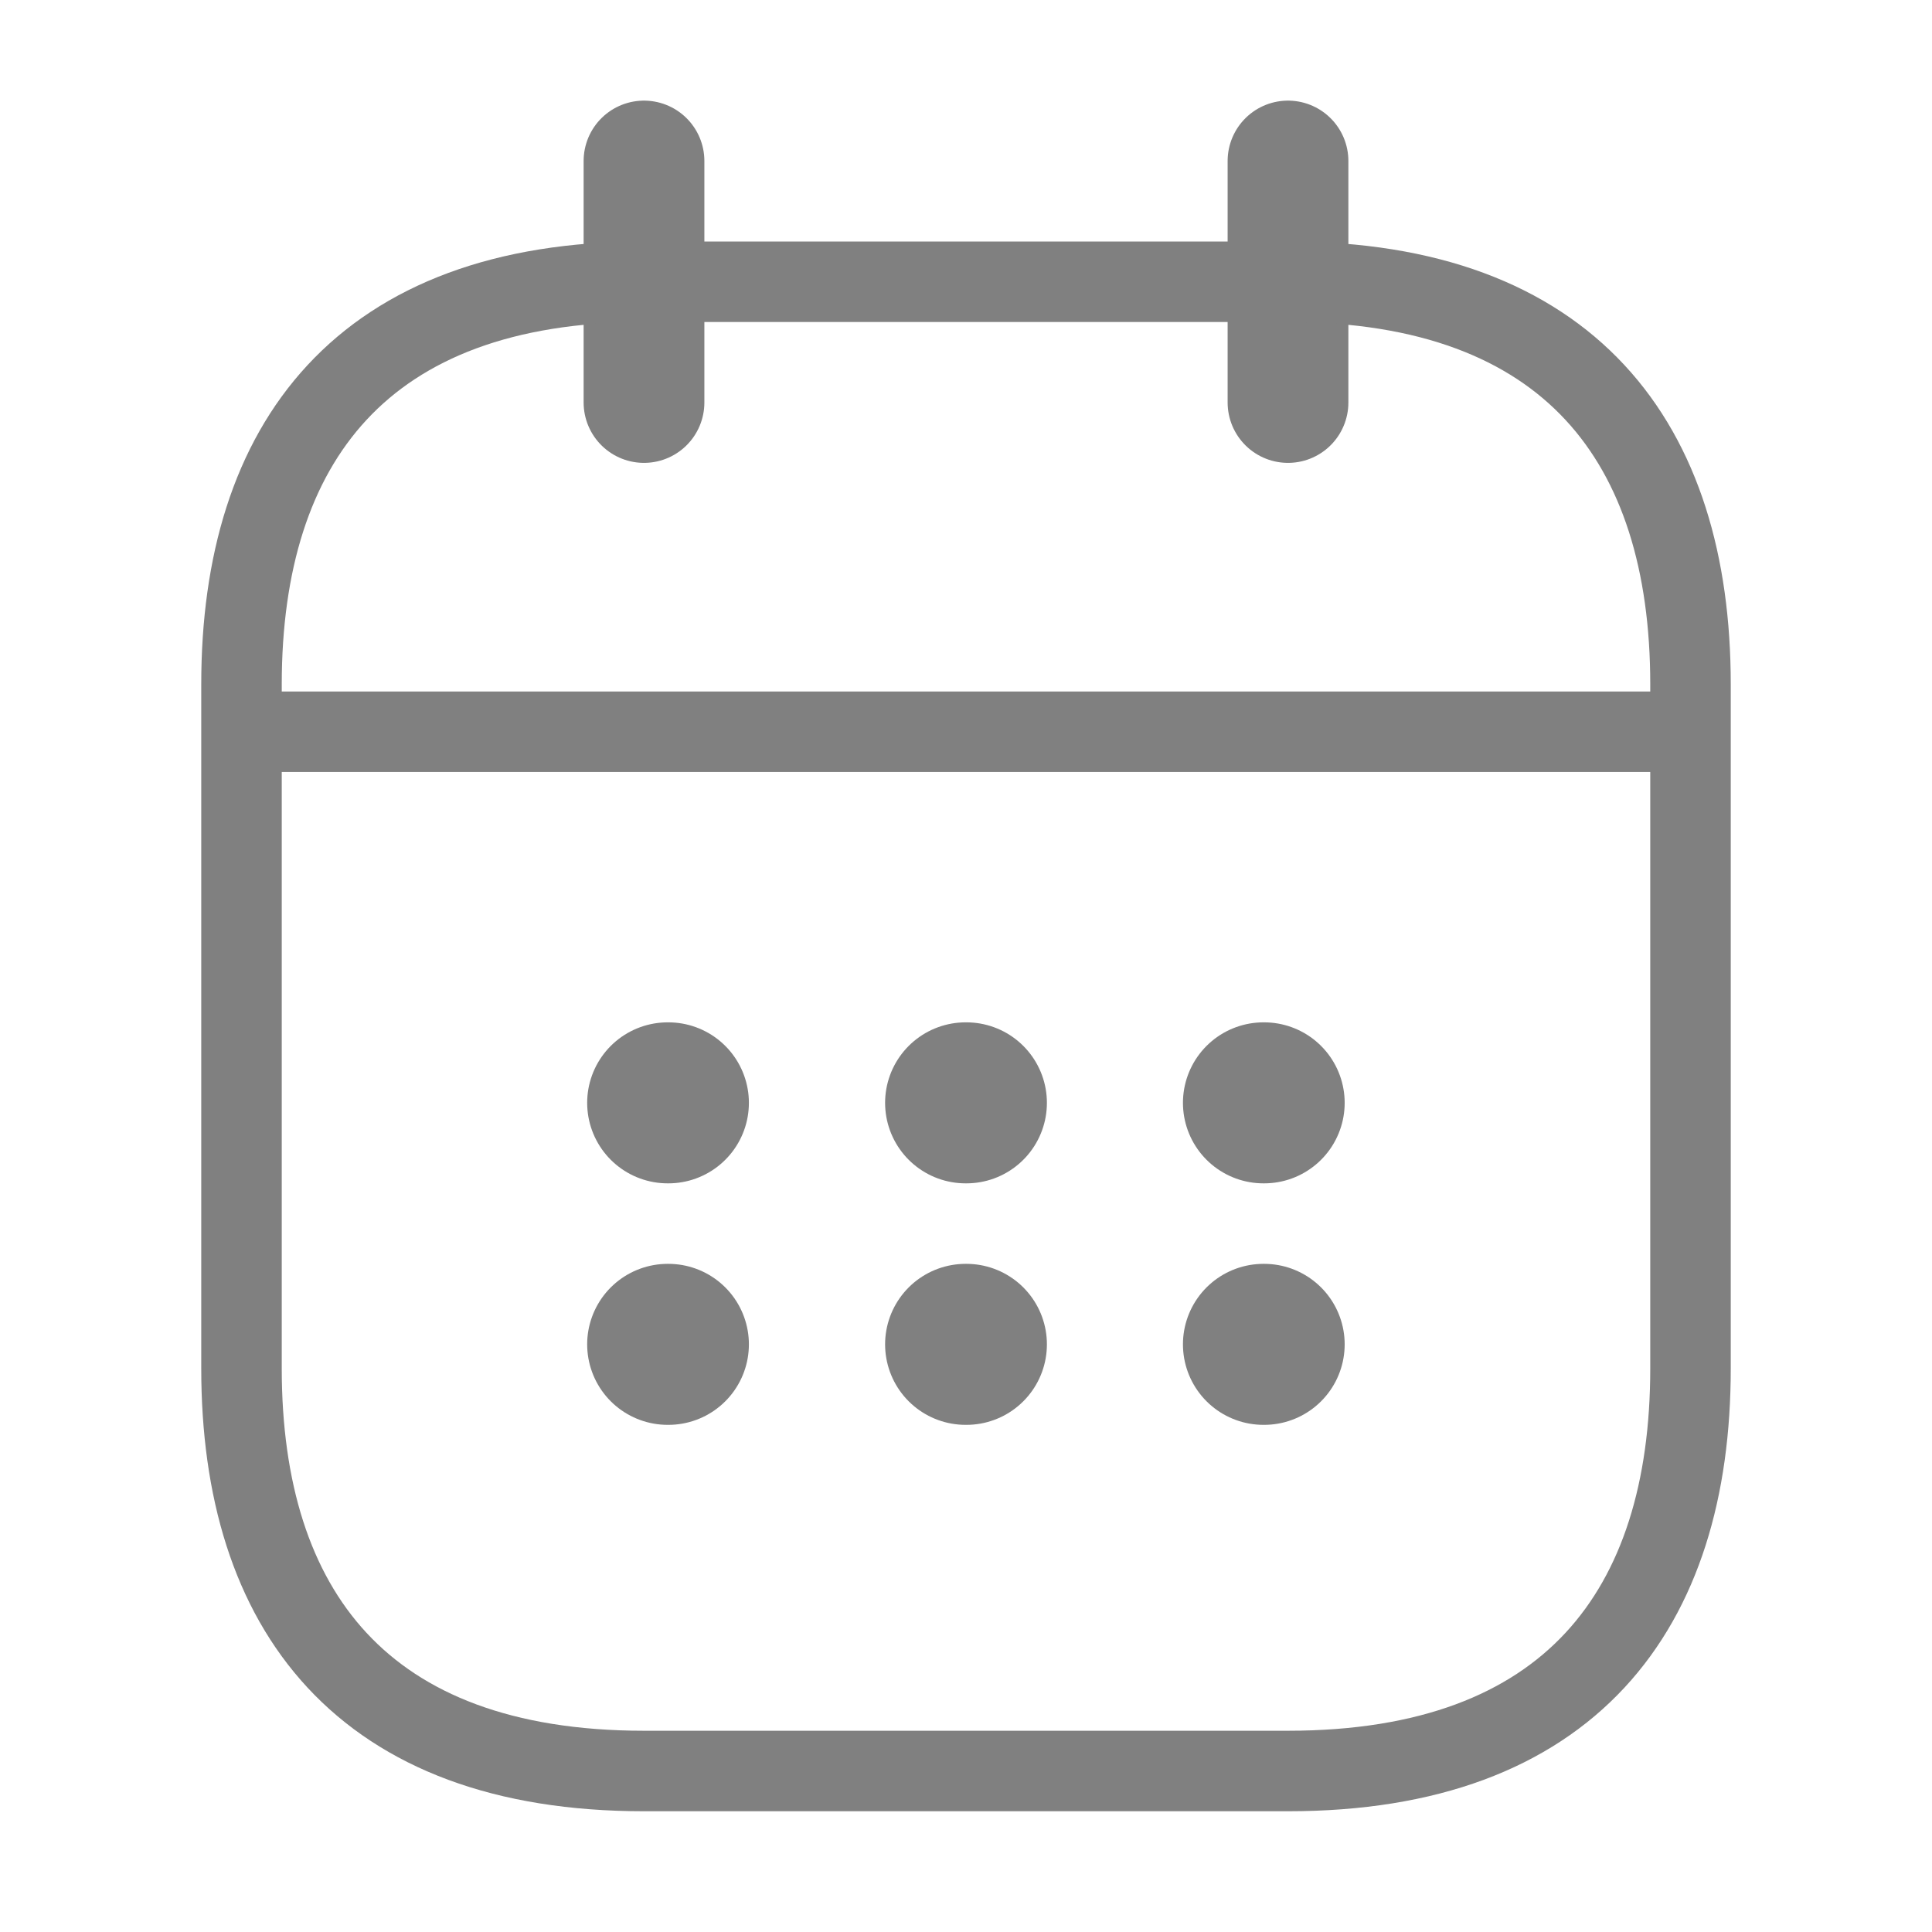 <svg width="24" height="24" viewBox="0 0 24 24" fill="none" xmlns="http://www.w3.org/2000/svg">
<path d="M8 2V5" stroke="#808080" stroke-width="1.5" stroke-miterlimit="10" stroke-linecap="round" stroke-linejoin="round"/>
<path d="M16 2V5" stroke="#808080" stroke-width="1.5" stroke-miterlimit="10" stroke-linecap="round" stroke-linejoin="round"/>
<path d="M3.5 9.09H20.5" stroke="#808080" stroke-miterlimit="10" stroke-linecap="round" stroke-linejoin="round"/>
<path d="M21 8.5V17C21 20 19.5 22 16 22H8C4.5 22 3 20 3 17V8.5C3 5.5 4.5 3.5 8 3.5H16C19.5 3.5 21 5.5 21 8.5Z" stroke="#808080" stroke-miterlimit="10" stroke-linecap="round" stroke-linejoin="round"/>
<path d="M15.695 13.7H15.704" stroke="#808080" stroke-width="2" stroke-linecap="round" stroke-linejoin="round"/>
<path d="M15.695 16.7H15.704" stroke="#808080" stroke-width="2" stroke-linecap="round" stroke-linejoin="round"/>
<path d="M11.995 13.7H12.005" stroke="#808080" stroke-width="2" stroke-linecap="round" stroke-linejoin="round"/>
<path d="M11.995 16.7H12.005" stroke="#808080" stroke-width="2" stroke-linecap="round" stroke-linejoin="round"/>
<path d="M8.294 13.7H8.303" stroke="#808080" stroke-width="2" stroke-linecap="round" stroke-linejoin="round"/>
<path d="M8.294 16.7H8.303" stroke="#808080" stroke-width="2" stroke-linecap="round" stroke-linejoin="round"/>
</svg>
